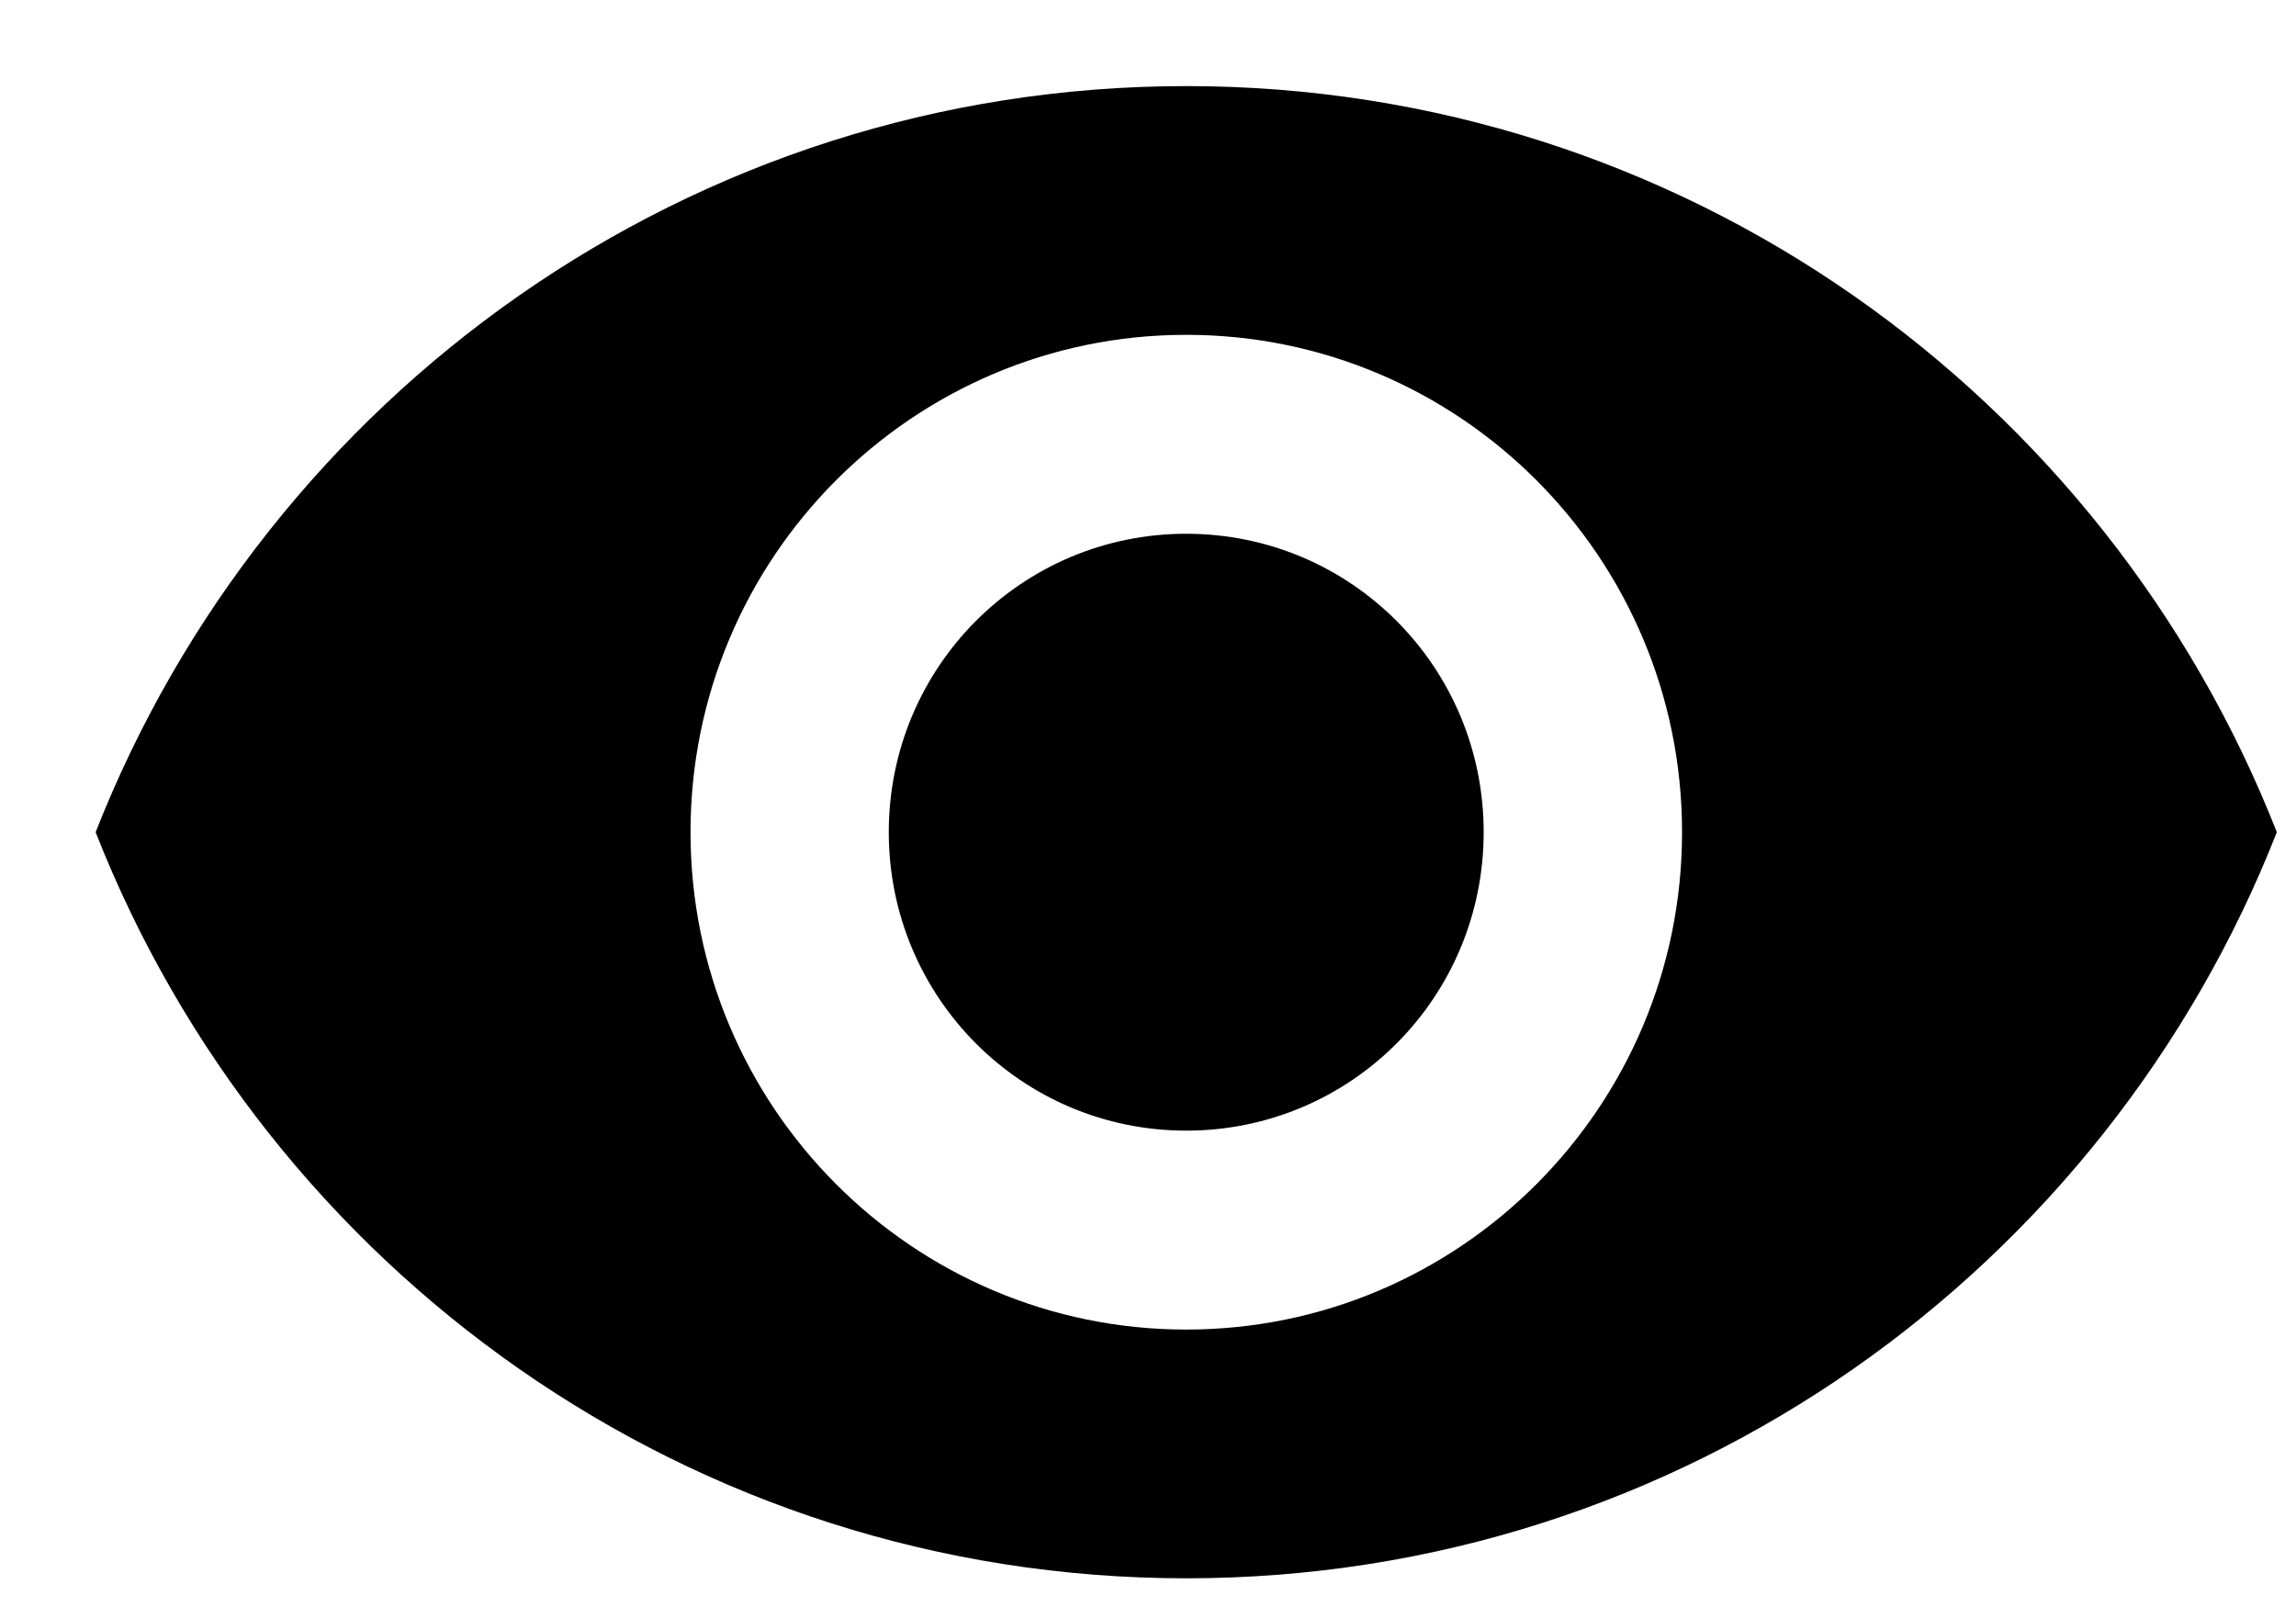 <?xml version="1.0" encoding="UTF-8"?>
<svg width="20px" height="14px" viewBox="0 0 20 14" version="1.1" xmlns="http://www.w3.org/2000/svg" xmlns:xlink="http://www.w3.org/1999/xlink">
    <!-- Generator: Sketch 51.3 (57544) - http://www.bohemiancoding.com/sketch -->
    <title>Shape</title>
    <desc>Created with Sketch.</desc>
    <defs></defs>
    <g id="Rotate-v2" stroke="none" stroke-width="1" fill="none" fill-rule="evenodd">
        <g id="Rotate-mode-off" transform="translate(-225, -391)" fill="#000000" fill-rule="nonzero">
            <g id="Toolbar" transform="translate(3, 373)">
                <g id="Menu:-view" transform="translate(207, 1)">
                    <g id="Button">
                        <path d="M25.333,17.75 C21.015,17.75 17.327,20.445 15.833,24.25 C17.327,28.055 21.015,30.75 25.333,30.75 C29.652,30.75 33.339,28.055 34.833,24.25 C33.339,20.445 29.652,17.75 25.333,17.75 Z M25.333,28.583 C22.95,28.583 21.015,26.642 21.015,24.25 C21.015,21.858 22.95,19.917 25.333,19.917 C27.717,19.917 29.652,21.858 29.652,24.25 C29.652,26.642 27.717,28.583 25.333,28.583 Z M25.333,21.65 C23.9,21.65 22.742,22.811 22.742,24.25 C22.742,25.689 23.9,26.85 25.333,26.85 C26.767,26.85 27.924,25.689 27.924,24.25 C27.924,22.811 26.767,21.65 25.333,21.65 Z" id="Shape"></path>
                    </g>
                </g>
            </g>
        </g>
    </g>
</svg>